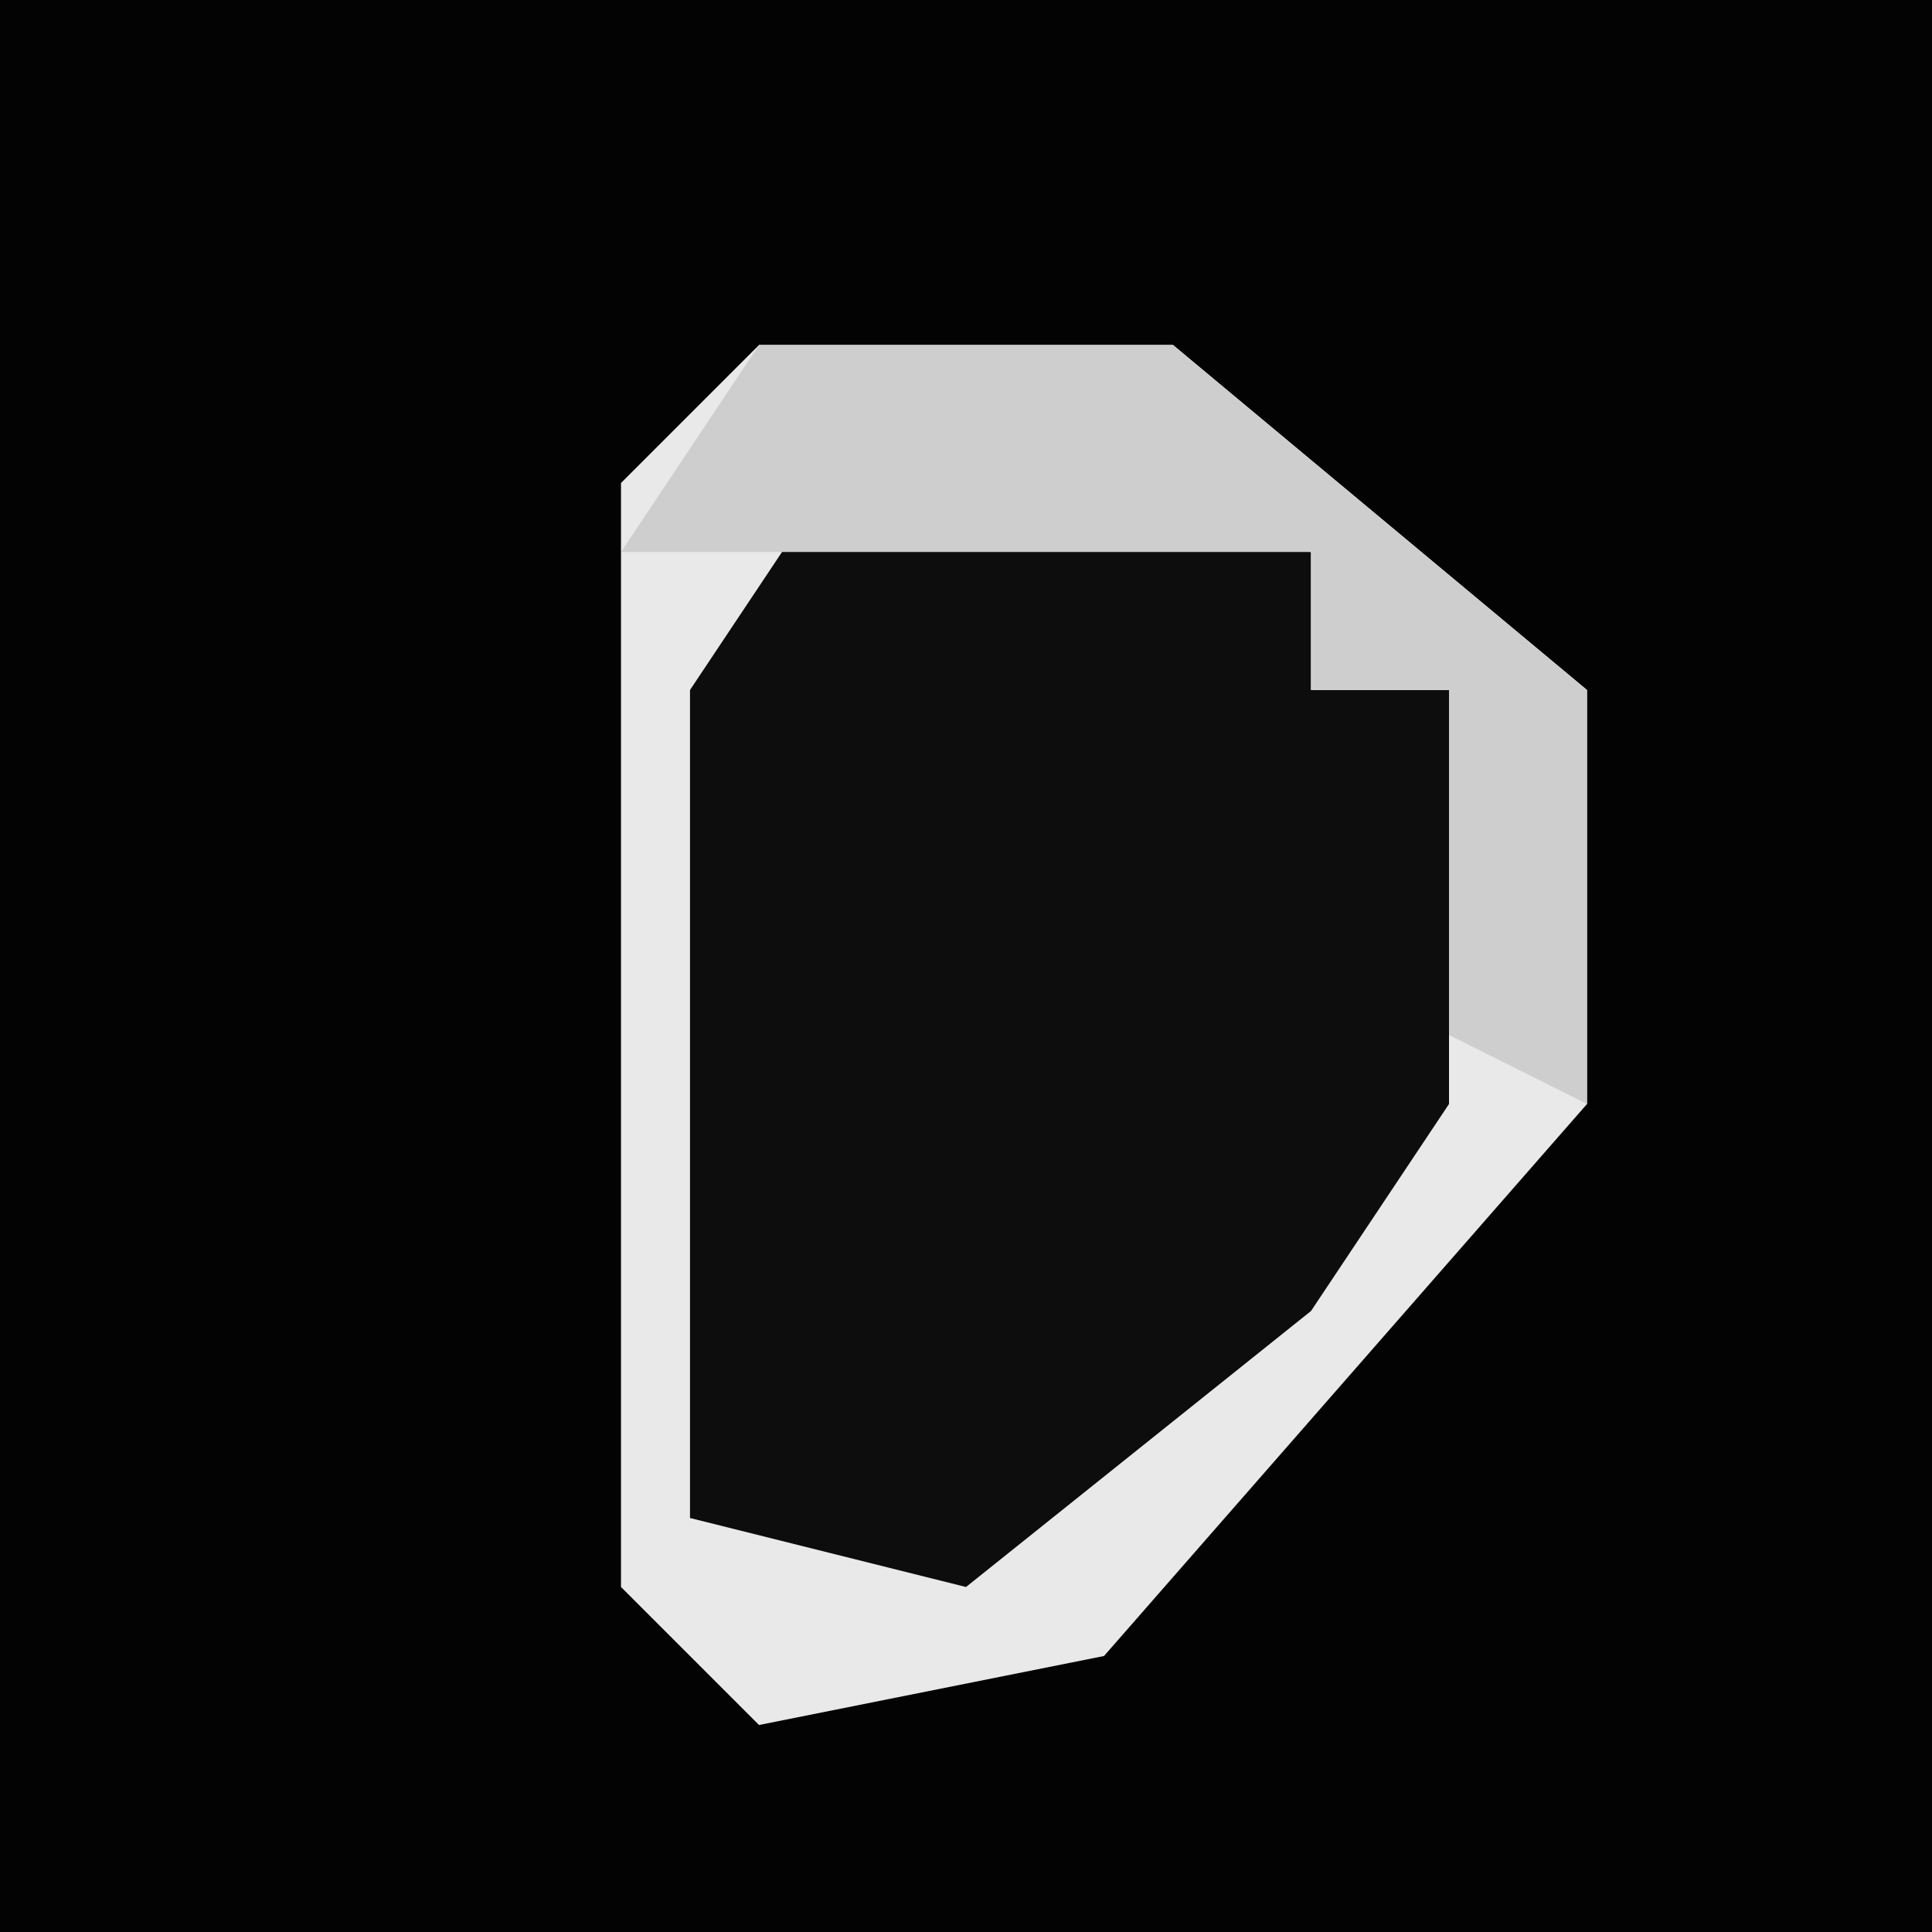 <?xml version="1.0" encoding="UTF-8"?>
<svg version="1.1" xmlns="http://www.w3.org/2000/svg" width="28" height="28">
<path d="M0,0 L28,0 L28,28 L0,28 Z " fill="#030303" transform="translate(0,0)"/>
<path d="M0,0 L6,0 L12,5 L12,11 L5,19 L0,20 L-2,18 L-2,2 Z " fill="#0D0D0D" transform="translate(11,5)"/>
<path d="M0,0 L6,0 L12,5 L12,11 L5,19 L0,20 L-2,18 L-2,2 Z M1,2 L-1,5 L-1,17 L3,18 L8,14 L10,11 L10,5 L8,5 L8,3 Z " fill="#E9E9E9" transform="translate(11,5)"/>
<path d="M0,0 L6,0 L12,5 L12,11 L10,10 L10,5 L8,5 L8,3 L-2,3 Z " fill="#CECECE" transform="translate(11,5)"/>
</svg>
